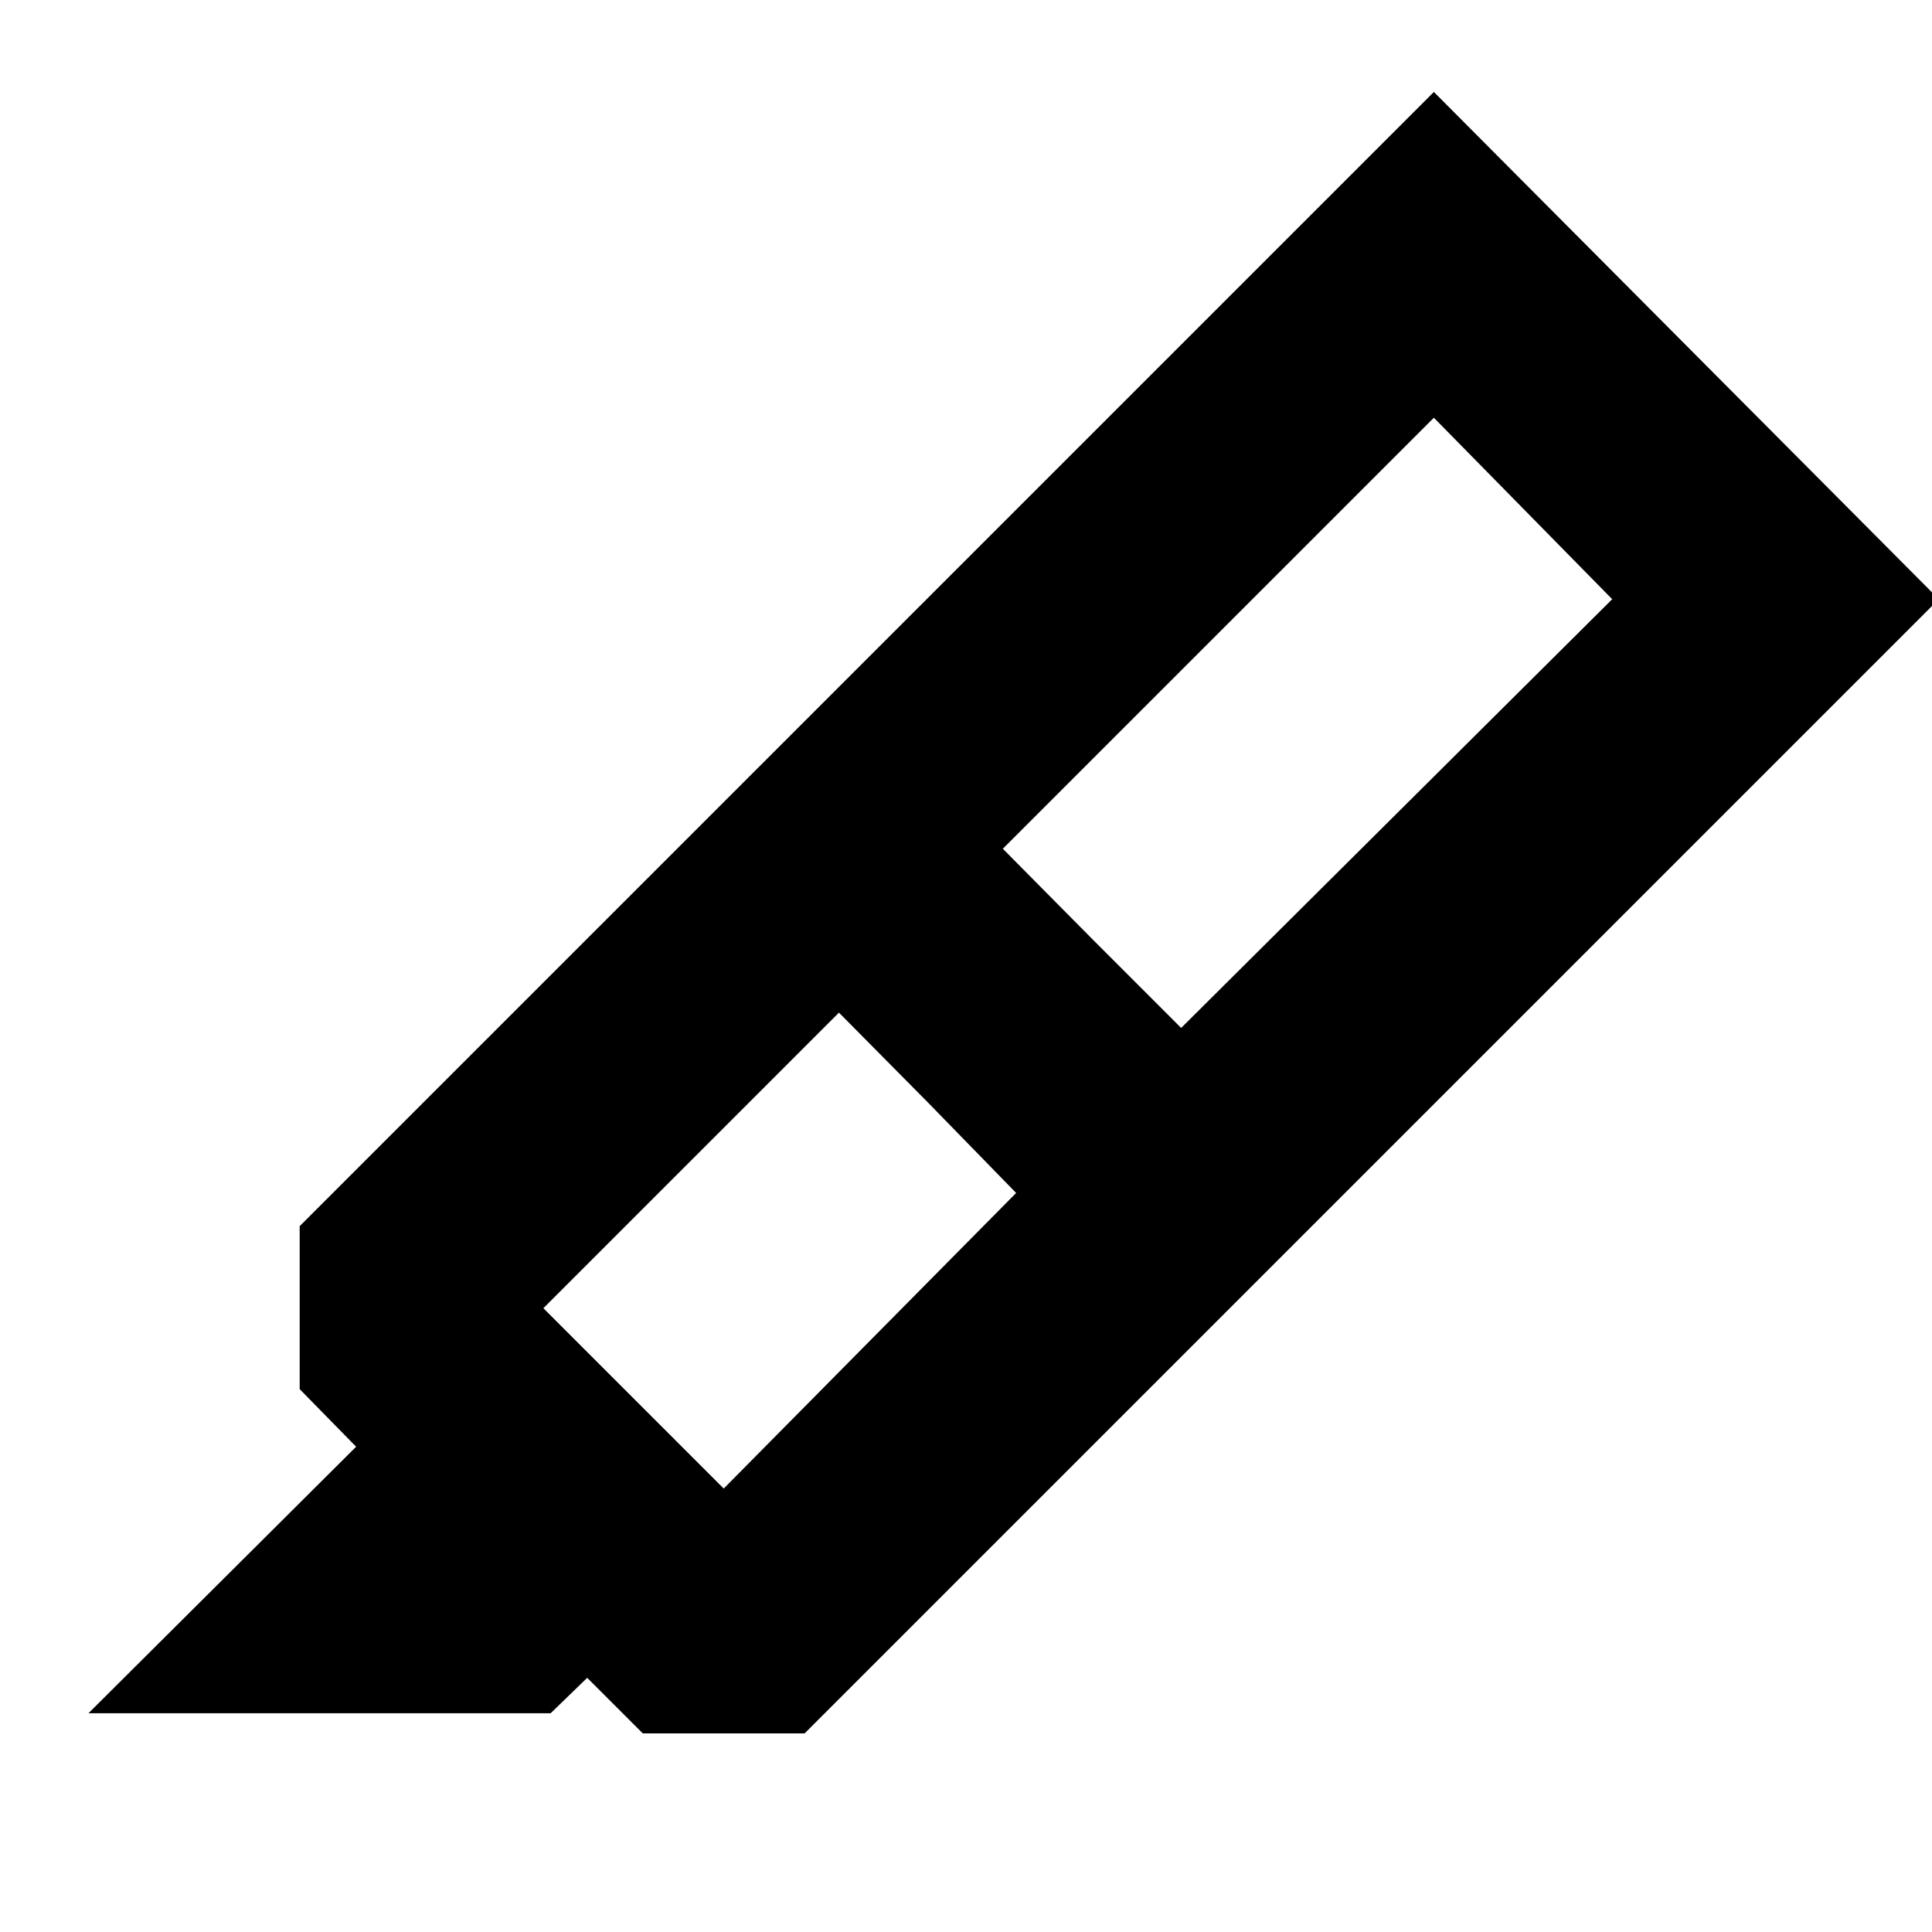 <svg xmlns="http://www.w3.org/2000/svg" height="20" viewBox="0 -960 960 960" width="20"><path d="m504.91-367.22-43.74-44.87-44.3-44.74L270-309.96l89.61 89.61 145.3-146.87Zm-6.61-171.04 44.87 45.3 43.74 43.74 214.18-213.04-88.61-90.17L498.3-538.26ZM43.96-108.7l133-132.43-28.05-28.61v-81l226.74-226.74L627.13-326 399.83-98.7h-80.44l-27.61-27.6-18.17 17.6H43.96Zm331.69-468.78 336.83-336.83 250.91 252.05L627.13-326 375.65-577.48Z"/></svg>